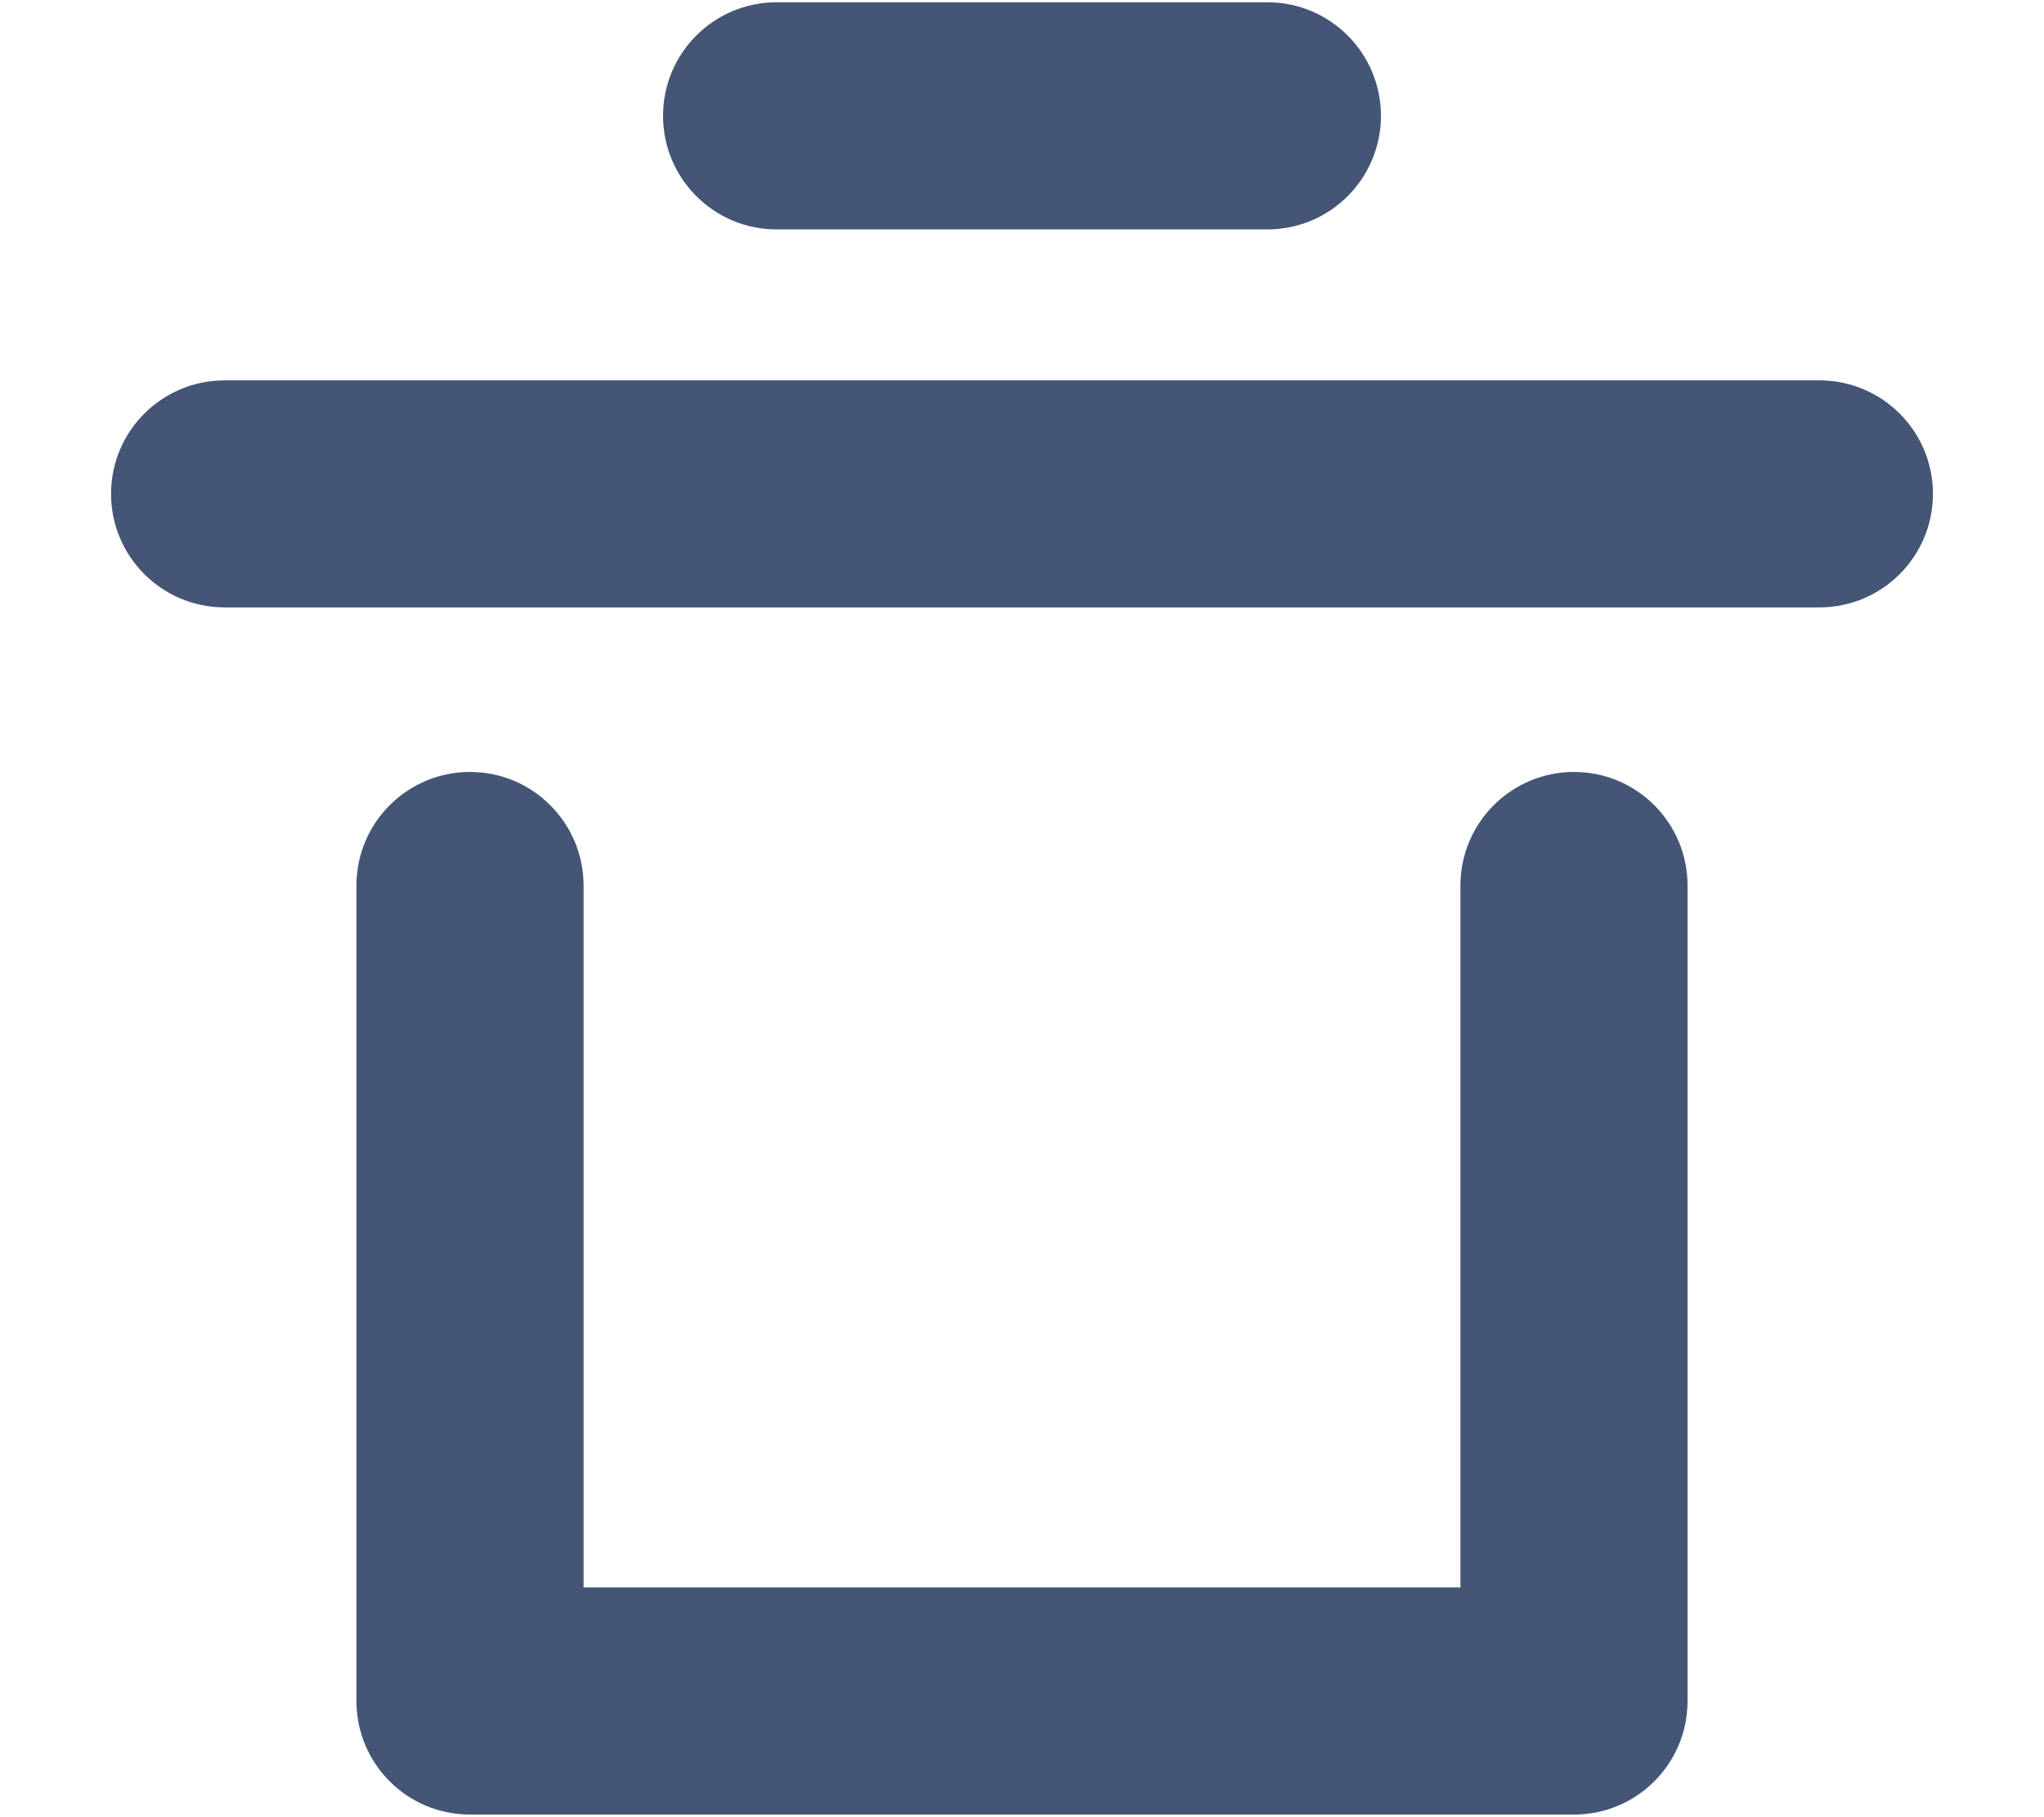 <svg width="18" height="16" viewBox="0 0 18 16" fill="none" xmlns="http://www.w3.org/2000/svg">
<path fill-rule="evenodd" clip-rule="evenodd" d="M5.839 1.02C5.839 0.467 6.287 0.02 6.839 0.02H11.161C11.713 0.02 12.161 0.467 12.161 1.02C12.161 1.572 11.713 2.02 11.161 2.02H6.839C6.287 2.02 5.839 1.572 5.839 1.02ZM0.978 4.348C0.978 3.796 1.426 3.349 1.978 3.349H16.022C16.574 3.349 17.022 3.796 17.022 4.348C17.022 4.901 16.574 5.348 16.022 5.348H1.978C1.426 5.348 0.978 4.901 0.978 4.348ZM4.139 6.797C4.691 6.797 5.139 7.245 5.139 7.797V13.977H12.861V7.797C12.861 7.245 13.309 6.797 13.861 6.797C14.414 6.797 14.861 7.245 14.861 7.797V14.977C14.861 15.53 14.414 15.977 13.861 15.977H4.139C3.586 15.977 3.139 15.53 3.139 14.977V7.797C3.139 7.245 3.586 6.797 4.139 6.797Z" fill="#445576"/>
</svg>
